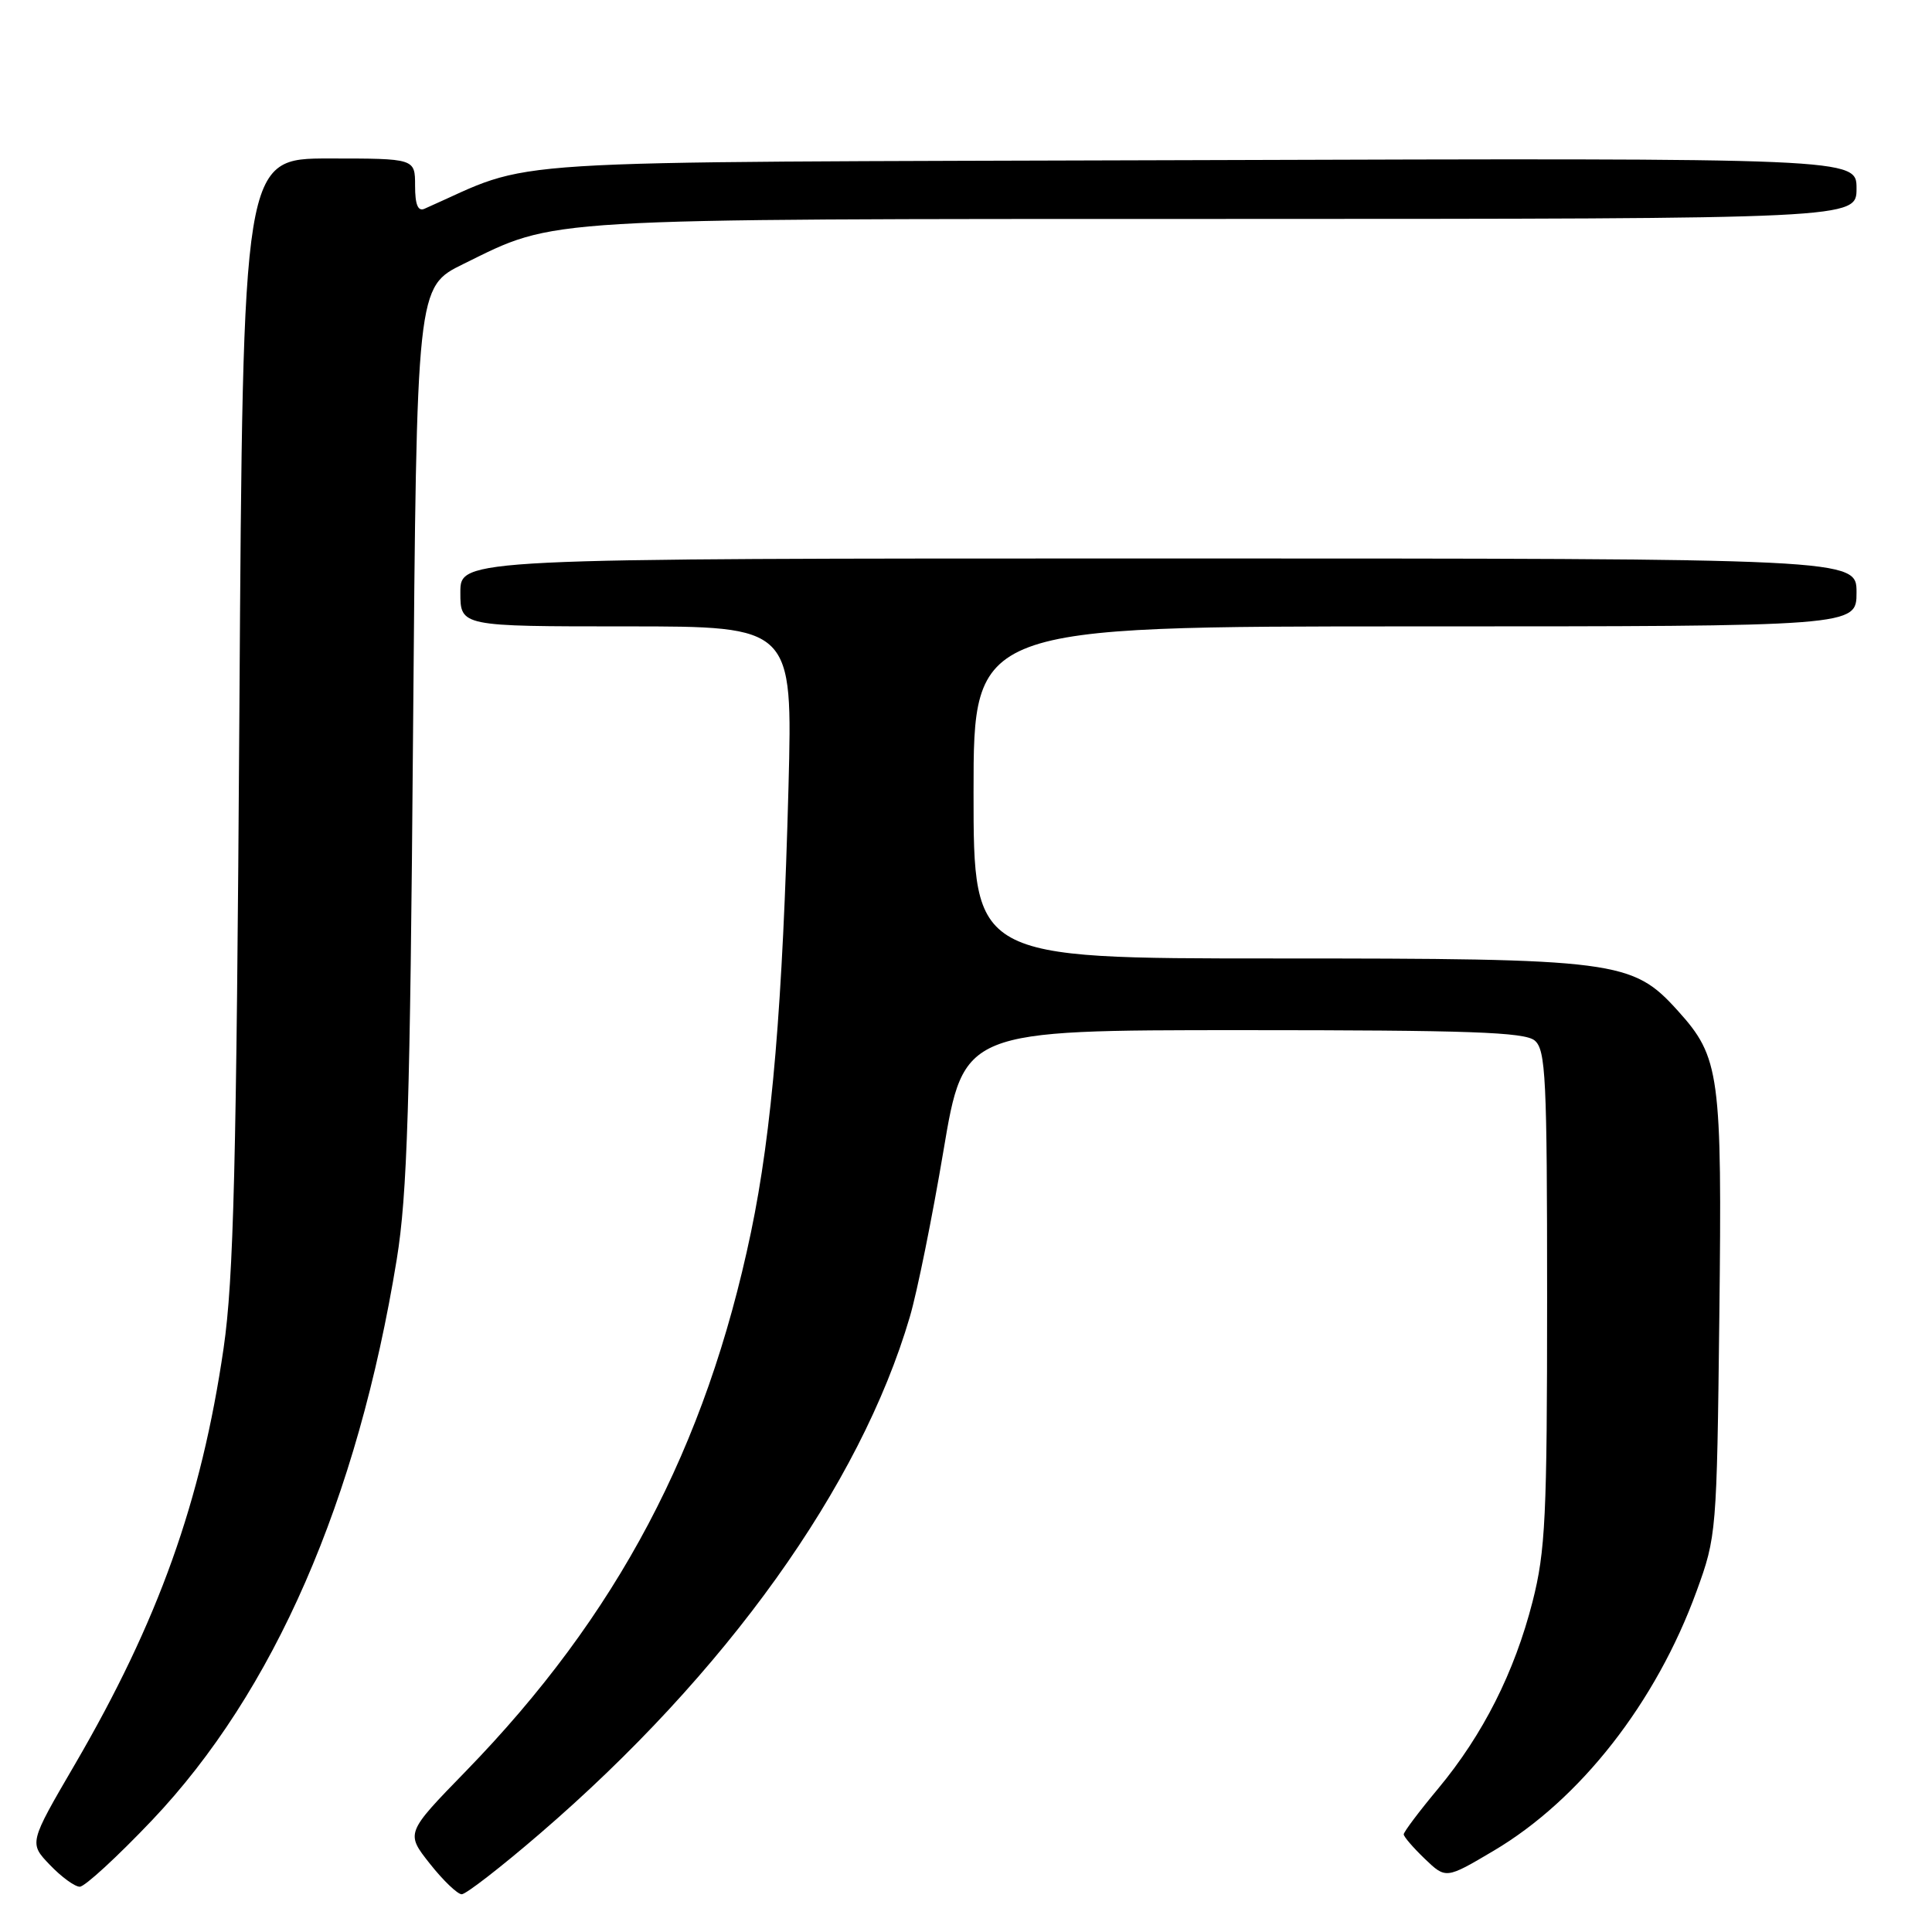<?xml version="1.0" encoding="UTF-8" standalone="no"?>
<!DOCTYPE svg PUBLIC "-//W3C//DTD SVG 1.1//EN" "http://www.w3.org/Graphics/SVG/1.1/DTD/svg11.dtd" >
<svg xmlns="http://www.w3.org/2000/svg" xmlns:xlink="http://www.w3.org/1999/xlink" version="1.1" viewBox="0 0 256 256">
 <g >
 <path fill="currentColor"
d=" M 71.51 242.99 C 96.19 221.76 113.98 196.91 120.56 174.48 C 121.53 171.19 123.53 161.30 125.01 152.50 C 127.70 136.50 127.70 136.50 164.70 136.50 C 194.59 136.50 202.01 136.76 203.35 137.87 C 204.82 139.10 205.00 142.76 205.00 171.96 C 205.00 201.02 204.78 205.52 203.07 212.23 C 200.67 221.60 196.51 229.84 190.57 236.99 C 188.05 240.01 186.00 242.74 186.00 243.06 C 186.00 243.37 187.26 244.83 188.79 246.30 C 191.59 248.98 191.59 248.98 197.91 245.24 C 209.37 238.46 219.44 225.60 224.81 210.83 C 227.44 203.62 227.49 203.04 227.82 174.50 C 228.19 142.26 227.90 140.11 222.33 133.94 C 216.29 127.25 214.34 127.00 168.82 127.00 C 129.00 127.00 129.00 127.00 129.00 105.00 C 129.00 83.00 129.00 83.00 187.50 83.00 C 246.00 83.00 246.00 83.00 246.00 78.50 C 246.00 74.00 246.00 74.00 153.50 74.00 C 61.00 74.00 61.00 74.00 61.00 78.50 C 61.00 83.00 61.00 83.00 83.02 83.00 C 105.03 83.00 105.03 83.00 104.48 104.25 C 103.72 133.06 102.30 149.90 99.51 163.27 C 93.54 191.84 81.78 214.07 61.72 234.70 C 53.75 242.89 53.75 242.89 56.96 246.95 C 58.72 249.18 60.63 251.00 61.18 251.00 C 61.74 251.00 66.39 247.40 71.51 242.99 Z  M 20.14 241.20 C 36.29 224.19 47.37 198.80 52.57 166.88 C 53.97 158.26 54.34 146.45 54.73 97.26 C 55.21 38.02 55.21 38.02 61.40 34.98 C 73.87 28.84 70.68 29.02 162.25 29.01 C 246.00 29.00 246.00 29.00 246.00 24.97 C 246.00 20.94 246.00 20.94 158.25 21.22 C 62.27 21.53 71.51 20.94 56.25 27.66 C 55.38 28.05 55.00 27.12 55.00 24.61 C 55.00 21.00 55.00 21.00 43.60 21.00 C 32.19 21.00 32.19 21.00 31.72 94.25 C 31.33 154.72 30.96 169.44 29.63 178.63 C 26.67 198.92 20.98 214.83 9.90 233.83 C 3.84 244.22 3.84 244.22 6.61 247.11 C 8.13 248.70 9.91 250.00 10.57 250.00 C 11.23 250.00 15.54 246.04 20.14 241.20 Z "/>
</g>
</svg>